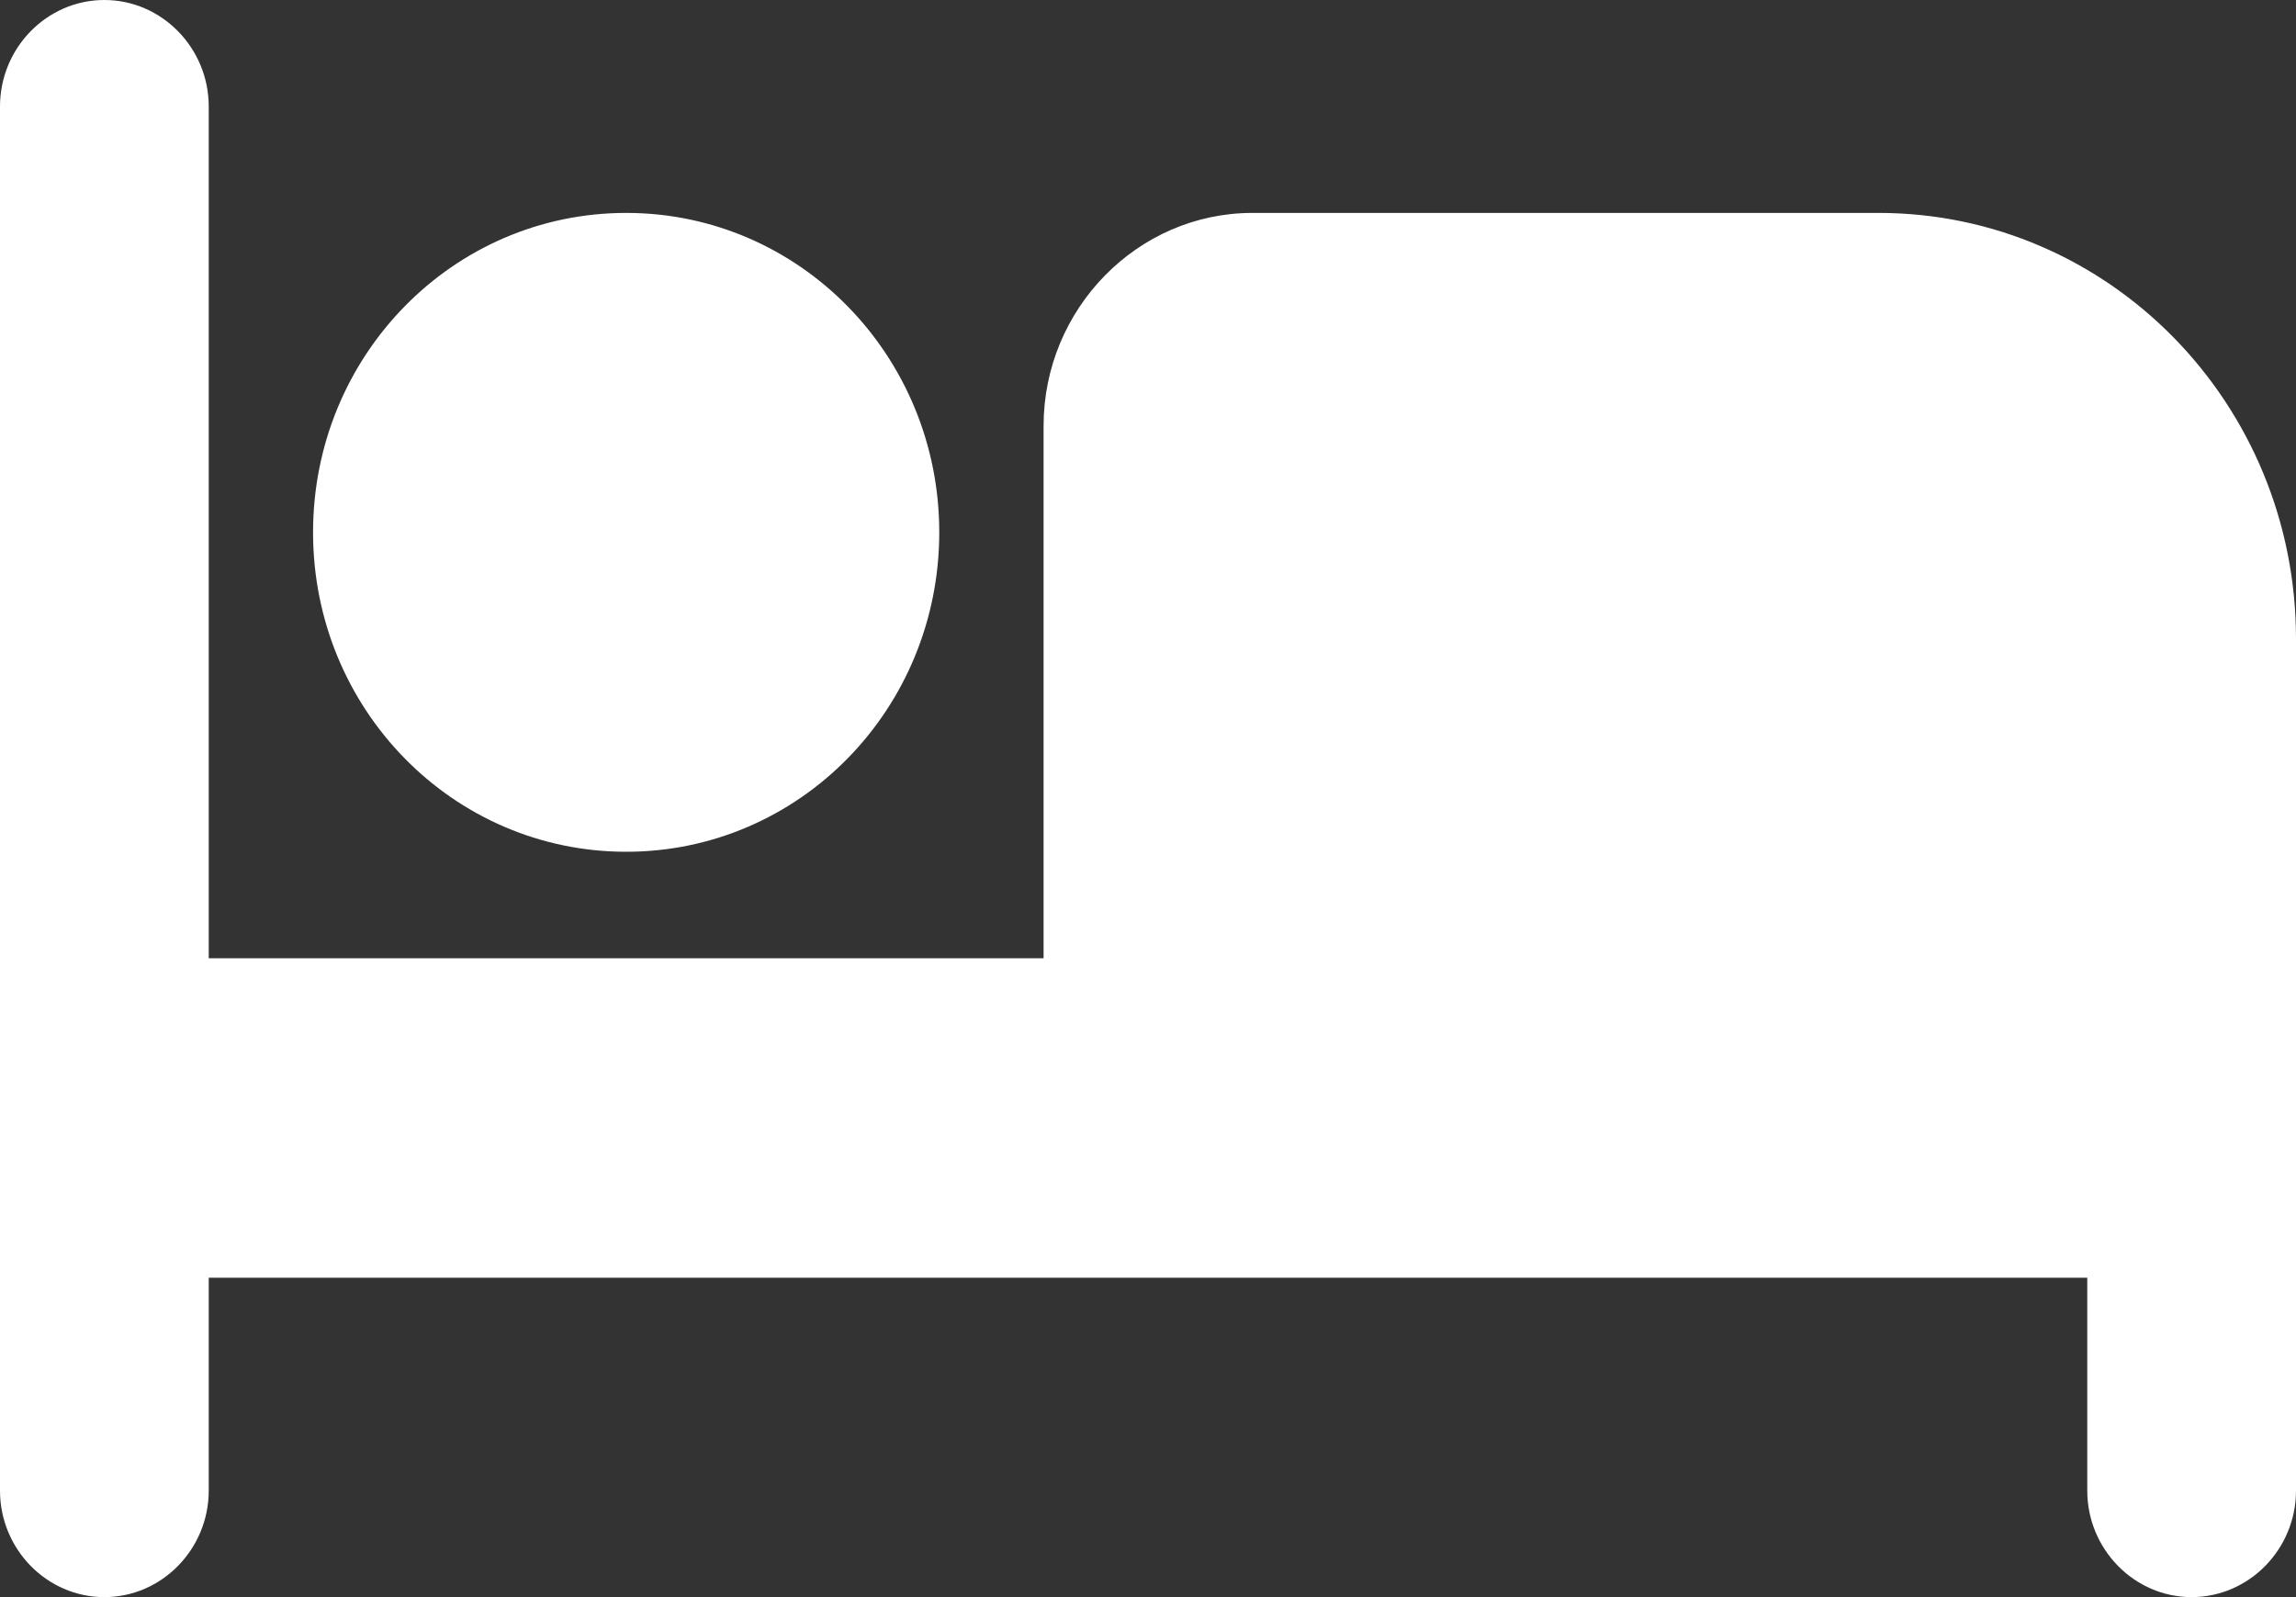 <svg width="23" height="16" viewBox="0 0 23 16" fill="none" xmlns="http://www.w3.org/2000/svg">
<rect x="0" y="0" width="23" height="16" fill="#333333" stroke="none"/>
<path d="M6.273 8.533C8.008 8.533 9.409 7.104 9.409 5.333C9.409 3.563 8.008 2.133 6.273 2.133C4.537 2.133 3.136 3.563 3.136 5.333C3.136 7.104 4.537 8.533 6.273 8.533ZM18.818 2.133H12.546C11.396 2.133 10.454 3.093 10.454 4.267V9.6H2.091V1.067C2.091 0.48 1.62 0 1.045 0C0.47 0 0 0.48 0 1.067V14.933C0 15.52 0.47 16 1.045 16C1.62 16 2.091 15.52 2.091 14.933V12.8H20.909V14.933C20.909 15.52 21.38 16 21.954 16C22.529 16 23 15.52 23 14.933V6.4C23 4.043 21.129 2.133 18.818 2.133Z" fill="white"/>
</svg>
